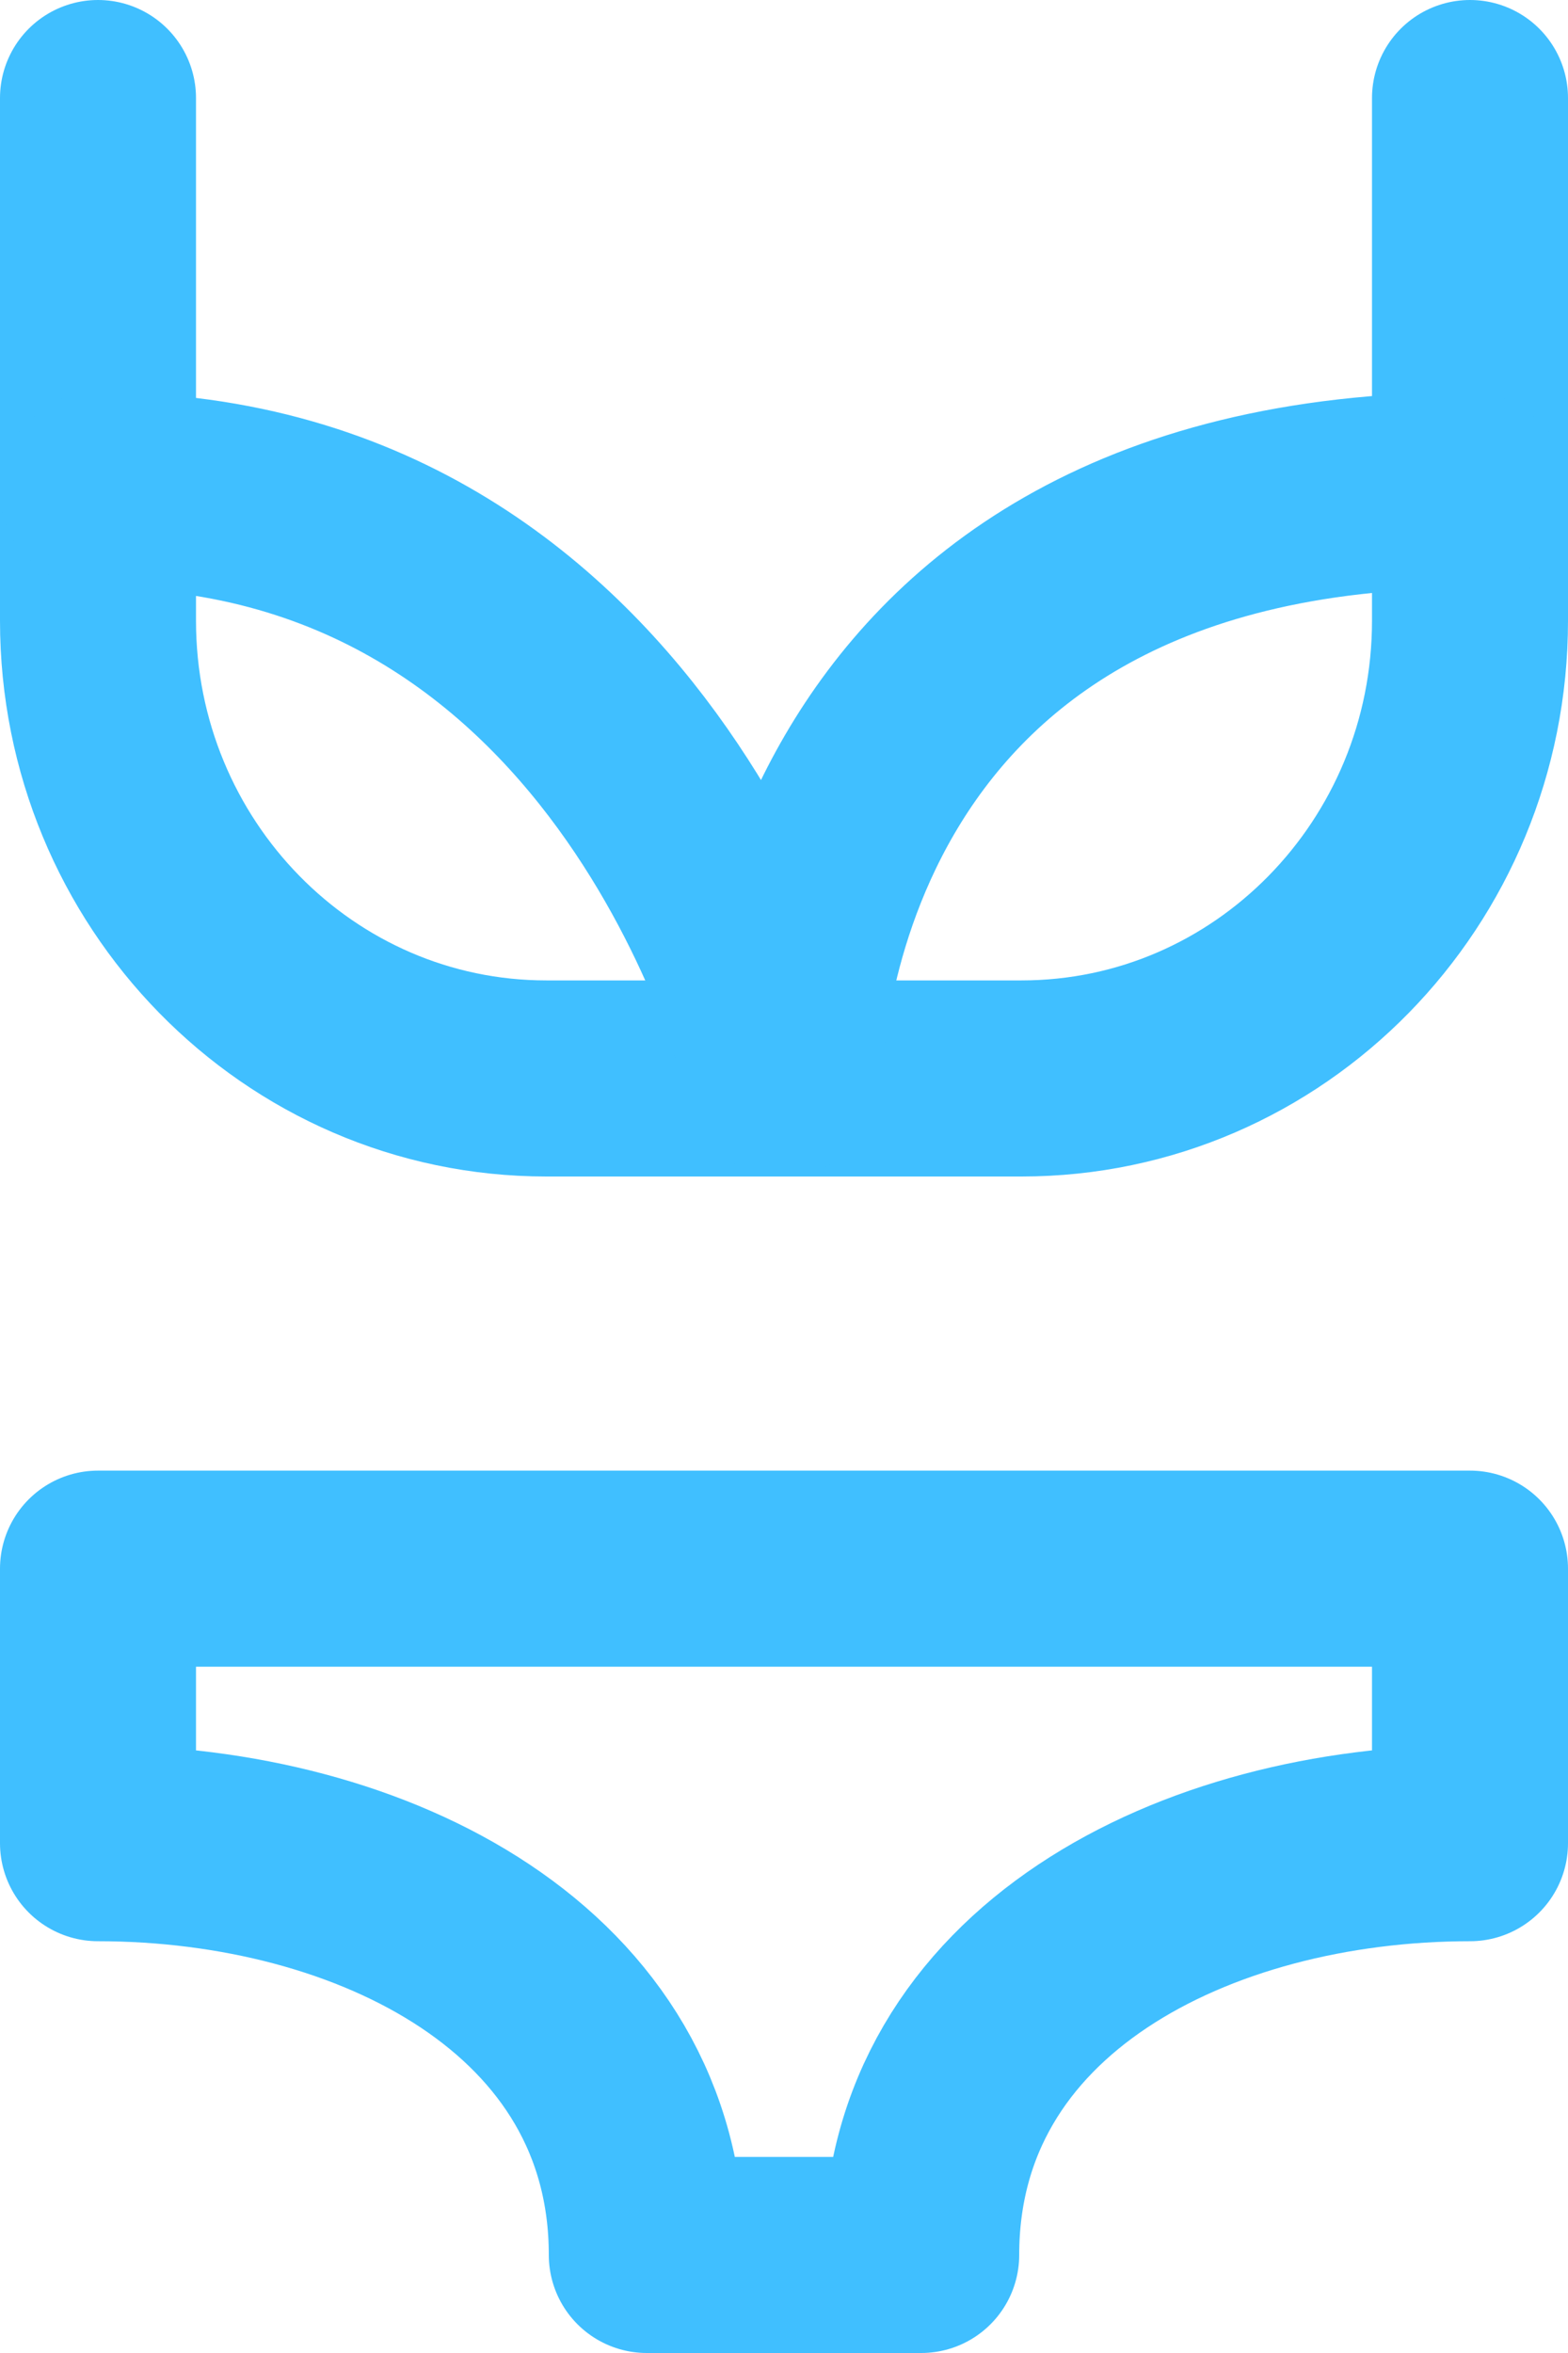 <svg width="16" height="24" viewBox="0 0 16 24" fill="none" xmlns="http://www.w3.org/2000/svg">
<path d="M1 16H15V18.8C12.2 18.8 9.4 20.2 9.4 23H6.6C6.6 20.2 3.8 18.8 1 18.8V16Z" stroke="#40BFFF" stroke-width="2" stroke-linecap="round" stroke-linejoin="round"/>
<path d="M1 1V6.331C1 8.91 3.048 11 5.575 11H10.423C12.952 11 15 8.91 15 6.331V1" stroke="#40BFFF" stroke-width="2" stroke-linecap="round" stroke-linejoin="round"/>
<path d="M1 5C6.6 5 8 11 8 11C8 11 8 5 15 5" stroke="#40BFFF" stroke-width="2" stroke-linecap="round" stroke-linejoin="round"/>
</svg>
